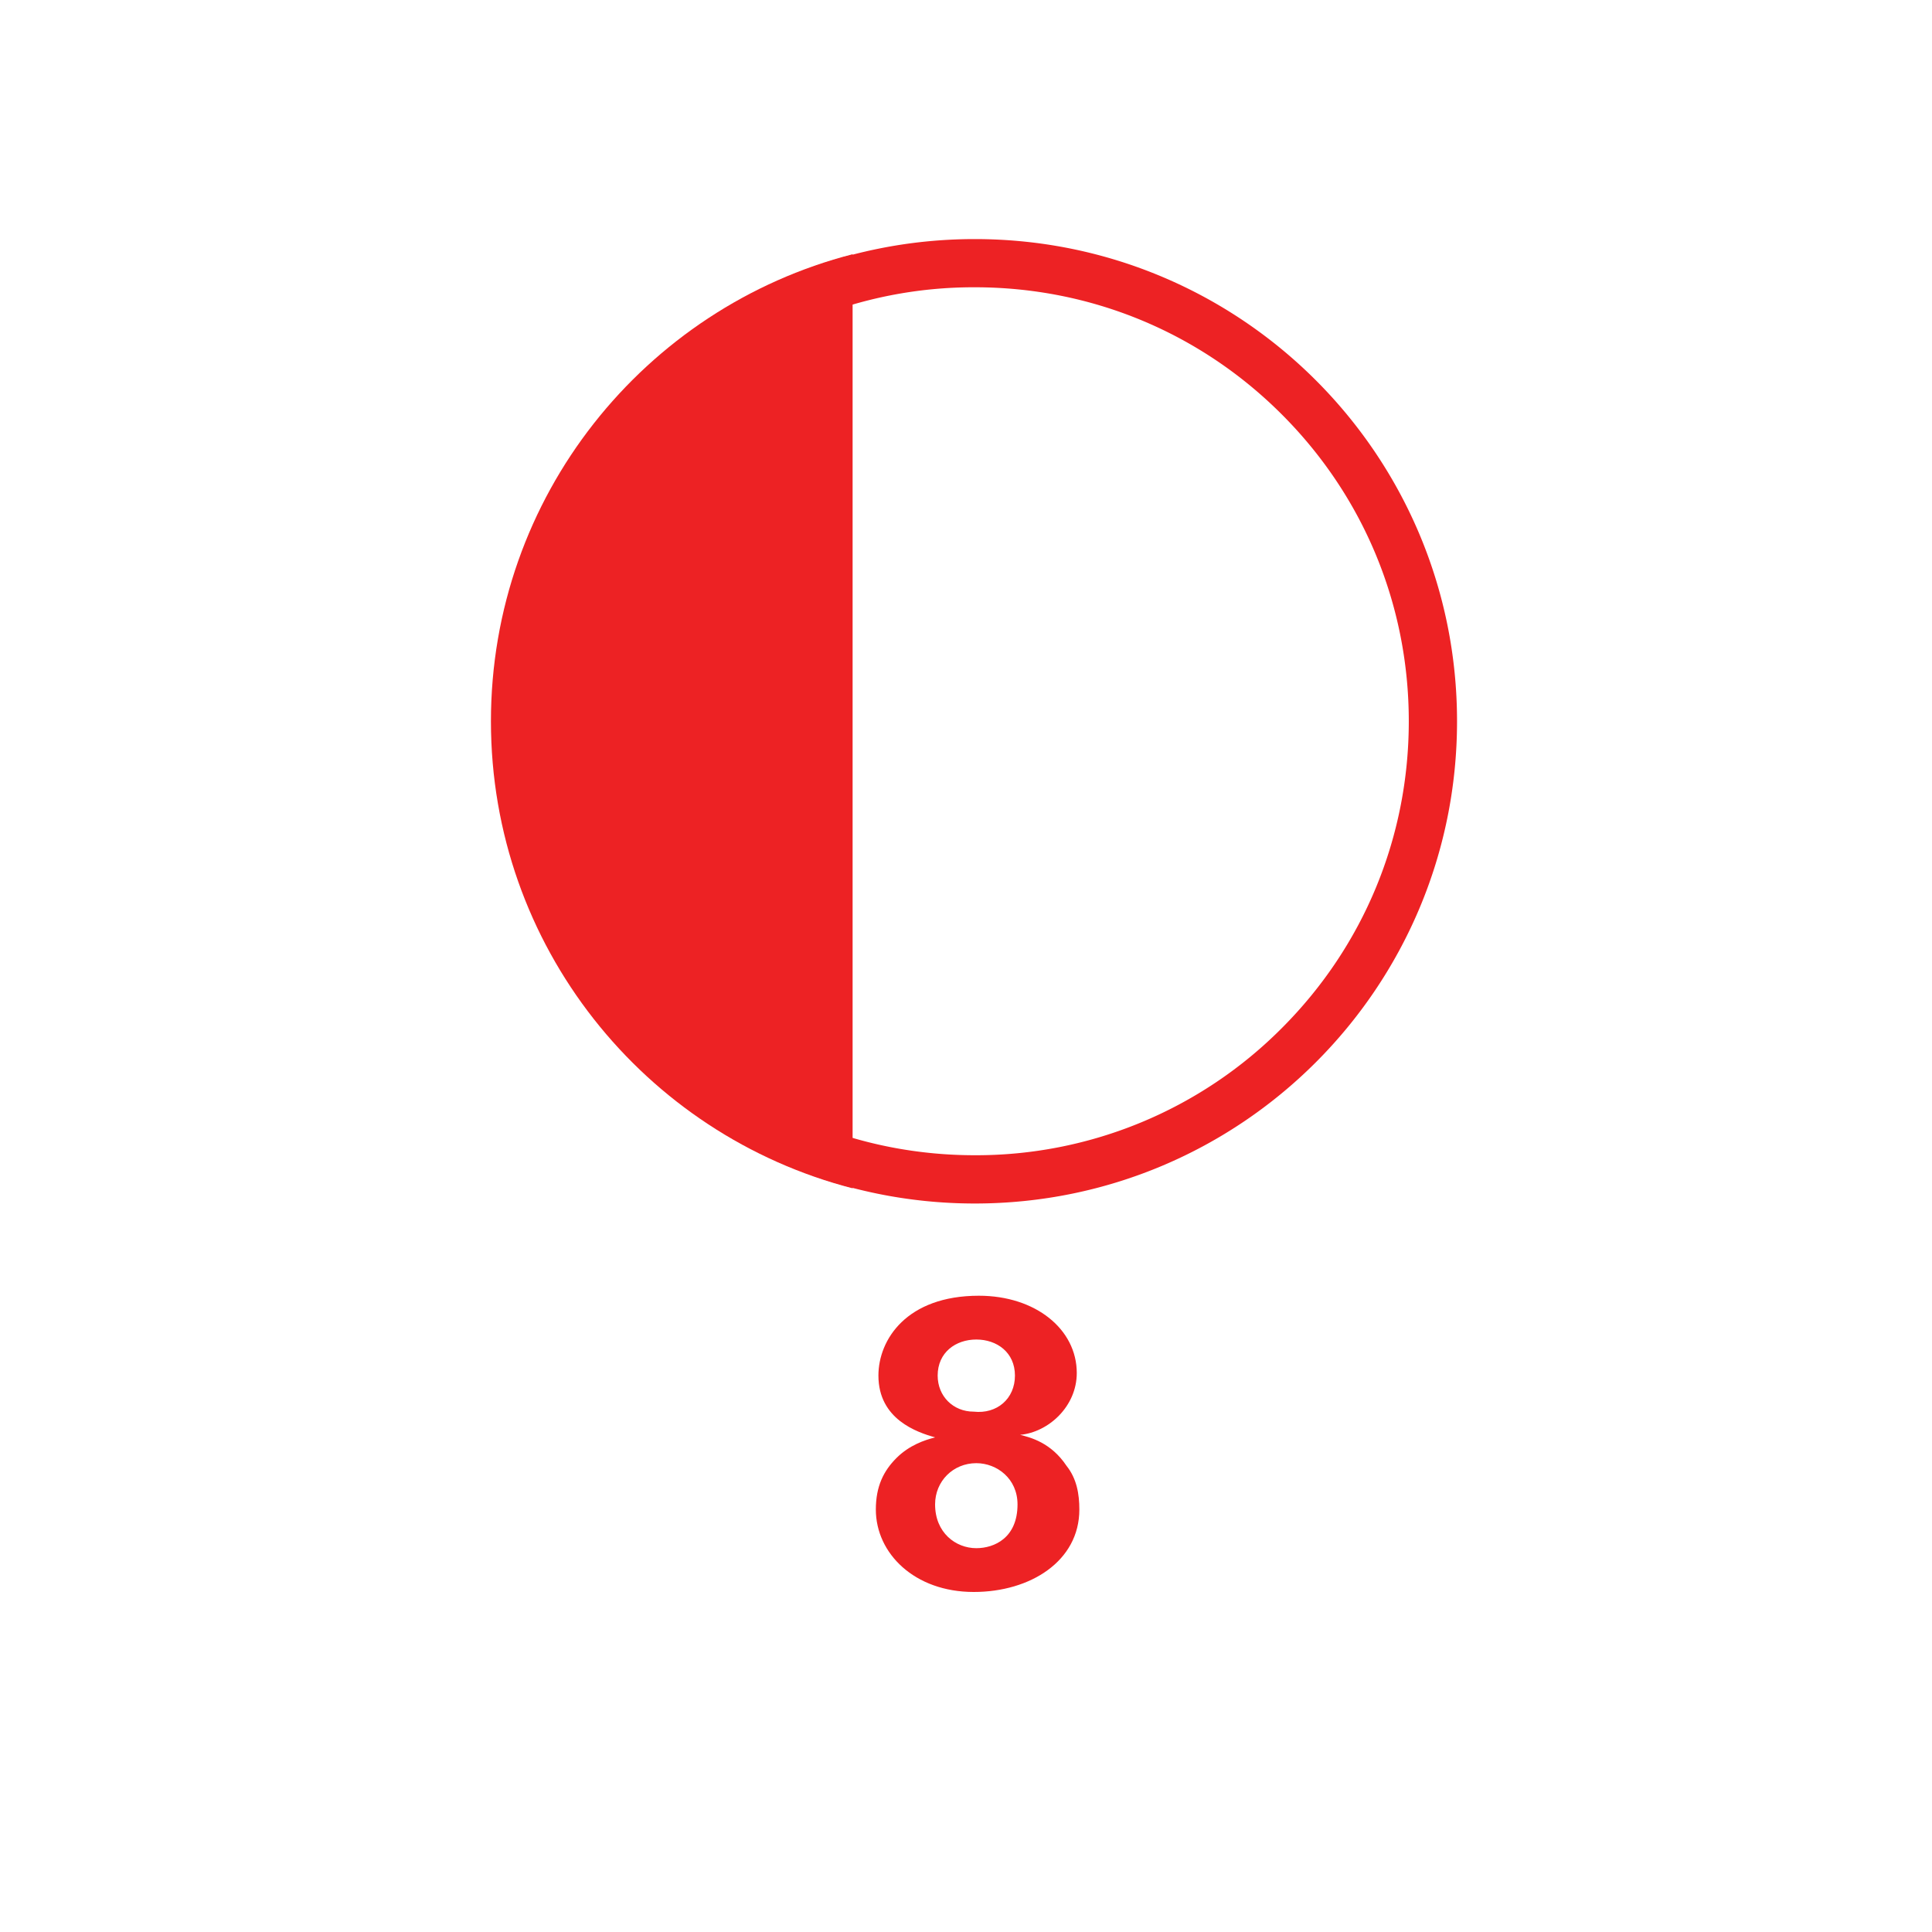 <svg version="1.2" baseProfile="tiny" xmlns="http://www.w3.org/2000/svg" viewBox="0 0 75 75" overflow="visible" xml:space="preserve"><path fill="#FFF" d="M0 0h75v75H0z"/><path fill="#ED2224" d="M34.1 53.4c0-1.4 1.1-3.1 3.9-3.1 2.2 0 3.8 1.3 3.8 3 0 1.3-1.1 2.3-2.2 2.4.4.1 1.2.3 1.8 1.2.4.5.5 1.1.5 1.7 0 2-1.9 3.2-4.1 3.2-2.3 0-3.8-1.5-3.8-3.2 0-.9.3-1.5.8-2s1.1-.7 1.5-.8c-.7-.2-2.2-.7-2.2-2.4zm5.4 5c0-1-.8-1.6-1.6-1.6-.9 0-1.6.7-1.6 1.6 0 1.1.8 1.7 1.6 1.7.7 0 1.6-.4 1.6-1.7zm-.1-5c0-.9-.7-1.4-1.5-1.4s-1.5.5-1.5 1.4c0 .8.6 1.4 1.4 1.4.9.1 1.6-.5 1.6-1.4z"/><g fill="#ED2224"><path d="M37.842 11.152c4.502 0 8.733 1.75 11.915 4.933 3.182 3.182 4.932 7.413 4.932 11.914s-1.75 8.733-4.932 11.915a16.736 16.736 0 0 1-11.915 4.932c-4.501 0-8.732-1.75-11.914-4.932-3.182-3.182-4.933-7.413-4.933-11.915s1.75-8.732 4.933-11.914a16.736 16.736 0 0 1 11.914-4.933m0-1.871c-10.342 0-18.718 8.376-18.718 18.718S27.5 46.72 37.842 46.72c10.343 0 18.72-8.377 18.72-18.72S48.184 9.281 37.841 9.281z"/><path d="M33.097 9.87C25.02 11.948 19.058 19.276 19.058 28s5.962 16.05 14.04 18.129V9.87z"/></g></svg>